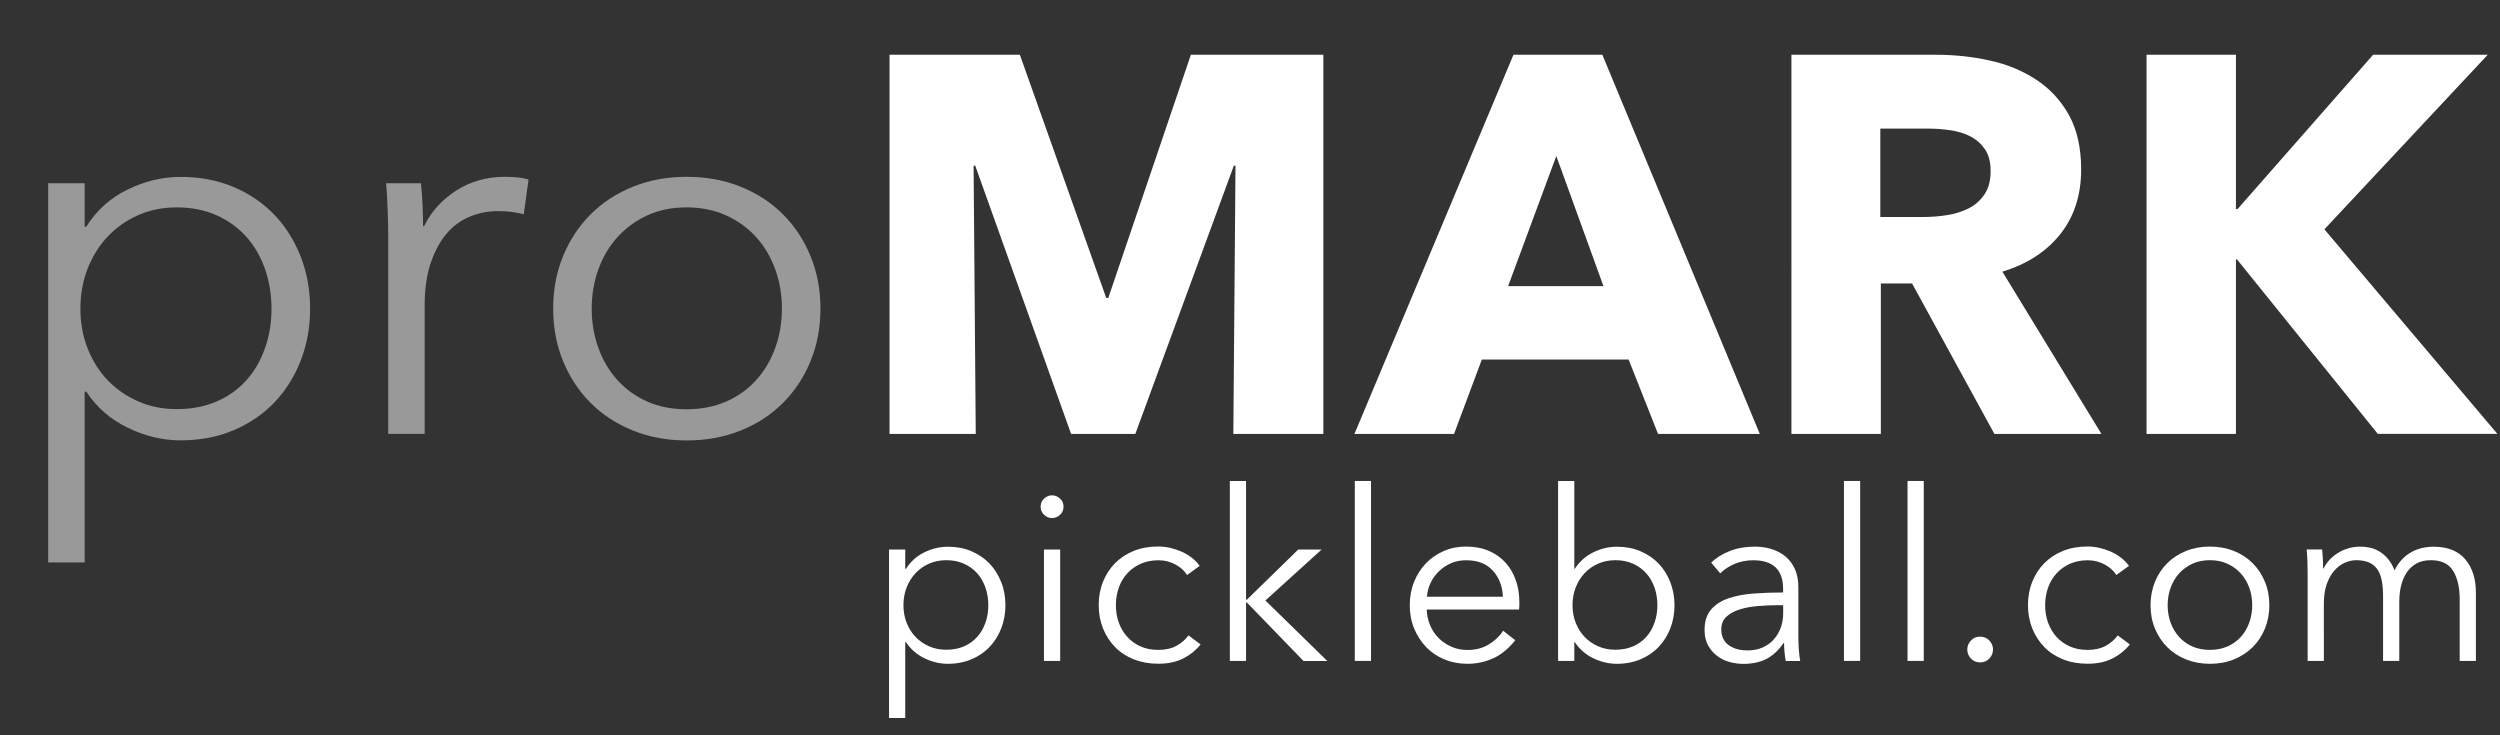<?xml version="1.0" encoding="UTF-8"?>
<svg preserveAspectRatio="xMidYMid slice" width="34px" height="10px" xmlns="http://www.w3.org/2000/svg" xmlns:xlink="http://www.w3.org/1999/xlink" version="1.1" id="Layer_1" x="0px" y="0px" viewBox="0 0 336.1 105.15" style="enable-background:new 0 0 336.1 105.15;" xml:space="preserve">
<rect x="0" y="0" width="336.1" height="105.15" fill="#333333" stroke="none"/>
<style type="text/css">
	.st0{display:none;}
	.st1{display:inline;fill:#006754;}
	.st2{fill:#999999;}
	.st3{fill:#FFFFFF;}
</style>
<g id="Layer_2" class="st0">
	<rect x="-0.51" y="-1.29" class="st1" width="336.9" height="107.74"></rect>
	<rect x="412.58" y="113.59" class="st1" width="336.9" height="107.74"></rect>
</g>
<g>
	<path class="st2" d="M11.38,78.77h-4.9V27.79h4.9v5.83h0.22c1.39-2.21,3.25-3.88,5.58-5c2.33-1.13,4.69-1.69,7.09-1.69   c2.64,0,5.03,0.46,7.16,1.37c2.14,0.91,3.96,2.16,5.47,3.74c1.51,1.58,2.69,3.46,3.53,5.62c0.84,2.16,1.26,4.49,1.26,6.98   c0,2.5-0.42,4.82-1.26,6.98c-0.84,2.16-2.02,4.03-3.53,5.62c-1.51,1.58-3.34,2.83-5.47,3.74c-2.14,0.91-4.52,1.37-7.16,1.37   c-2.4,0-4.76-0.57-7.09-1.69c-2.33-1.13-4.19-2.75-5.58-4.86h-0.22V78.77z M36.5,44.64c0-1.87-0.29-3.64-0.86-5.29   c-0.58-1.66-1.4-3.1-2.48-4.32c-1.08-1.22-2.41-2.2-4-2.92s-3.38-1.08-5.4-1.08c-1.87,0-3.6,0.35-5.18,1.04   c-1.58,0.7-2.95,1.66-4.1,2.88c-1.15,1.22-2.05,2.66-2.7,4.32s-0.97,3.44-0.97,5.36s0.32,3.71,0.97,5.36   c0.65,1.66,1.55,3.08,2.7,4.28c1.15,1.2,2.52,2.15,4.1,2.84c1.58,0.7,3.31,1.04,5.18,1.04c2.02,0,3.82-0.35,5.4-1.04   c1.58-0.69,2.92-1.66,4-2.88c1.08-1.22,1.91-2.66,2.48-4.32C36.22,48.28,36.5,46.51,36.5,44.64z"></path>
	<path class="st2" d="M52.13,31.68c-0.05-1.44-0.12-2.74-0.22-3.89h4.68c0.1,0.91,0.17,1.92,0.22,3.02c0.05,1.1,0.07,2.02,0.07,2.74   h0.14c0.96-1.97,2.4-3.56,4.32-4.79c1.92-1.22,4.08-1.84,6.48-1.84c0.62,0,1.19,0.02,1.69,0.07c0.5,0.05,1.02,0.14,1.55,0.29   l-0.65,4.68c-0.29-0.1-0.77-0.19-1.44-0.29c-0.67-0.1-1.34-0.14-2.02-0.14c-1.3,0-2.54,0.24-3.74,0.72   c-1.2,0.48-2.24,1.23-3.13,2.26c-0.89,1.03-1.61,2.35-2.16,3.95c-0.55,1.6-0.83,3.53-0.83,5.78v17.24h-4.9V35.21   C52.2,34.3,52.17,33.12,52.13,31.68z"></path>
	<path class="st2" d="M110.3,44.64c0,2.54-0.44,4.9-1.33,7.06c-0.89,2.16-2.12,4.03-3.71,5.62s-3.48,2.82-5.69,3.71   c-2.21,0.89-4.63,1.33-7.27,1.33c-2.59,0-4.99-0.44-7.2-1.33c-2.21-0.89-4.1-2.12-5.69-3.71s-2.82-3.46-3.71-5.62   c-0.89-2.16-1.33-4.51-1.33-7.06s0.44-4.9,1.33-7.06c0.89-2.16,2.12-4.03,3.71-5.62s3.48-2.82,5.69-3.71   c2.21-0.89,4.61-1.33,7.2-1.33c2.64,0,5.06,0.44,7.27,1.33c2.21,0.89,4.1,2.12,5.69,3.71s2.82,3.46,3.71,5.62   C109.86,39.74,110.3,42.1,110.3,44.64z M105.12,44.64c0-1.87-0.3-3.64-0.9-5.29c-0.6-1.66-1.45-3.1-2.56-4.32   c-1.1-1.22-2.45-2.2-4.03-2.92s-3.36-1.08-5.33-1.08c-1.97,0-3.73,0.36-5.29,1.08c-1.56,0.72-2.89,1.69-4,2.92   c-1.1,1.22-1.96,2.66-2.56,4.32c-0.6,1.66-0.9,3.42-0.9,5.29s0.3,3.64,0.9,5.29c0.6,1.66,1.45,3.1,2.56,4.32   c1.1,1.22,2.44,2.19,4,2.88c1.56,0.7,3.32,1.04,5.29,1.04c1.97,0,3.74-0.35,5.33-1.04c1.58-0.69,2.93-1.66,4.03-2.88   c1.1-1.22,1.96-2.66,2.56-4.32C104.82,48.28,105.12,46.51,105.12,44.64z"></path>
	<path class="st3" d="M165.81,61.49l0.29-36.07h-0.22l-13.25,36.07H144l-12.89-36.07h-0.22l0.29,36.07h-11.59V10.51h17.52   l11.61,32.69H149l11.1-32.69h17.81v50.98H165.81z"></path>
	<path class="st3" d="M222.91,61.49l-3.96-10.01h-19.73l-3.74,10.01h-13.39l21.38-50.98h11.95l21.17,50.98H222.91z M209.23,24.12   l-6.48,17.5h12.82L209.23,24.12z"></path>
	<path class="st3" d="M268.13,61.49l-11.07-20.23h-4.2v20.23h-12.02V10.51h19.44c2.45,0,4.84,0.25,7.16,0.76   c2.33,0.5,4.42,1.36,6.26,2.56c1.85,1.2,3.32,2.78,4.43,4.75c1.1,1.97,1.66,4.42,1.66,7.34c0,3.46-0.94,6.36-2.81,8.71   c-1.87,2.35-4.46,4.03-7.78,5.04l13.32,21.82H268.13z M267.62,26.14c0-1.2-0.25-2.17-0.76-2.92c-0.51-0.74-1.16-1.32-1.95-1.73   c-0.8-0.41-1.69-0.68-2.68-0.83c-0.99-0.14-1.94-0.22-2.86-0.22h-6.58v11.88h5.86c1.01,0,2.05-0.08,3.11-0.25   c1.06-0.17,2.03-0.47,2.89-0.9s1.58-1.06,2.13-1.87C267.34,28.49,267.62,27.43,267.62,26.14z"></path>
	<path class="st3" d="M319.68,61.49l-18.94-23.47h-0.14v23.47h-12.02V10.51h12.02v20.74h0.22l18.22-20.74h15.41l-21.96,23.47   l23.26,27.5H319.68z"></path>
</g>
<g>
	<path class="st3" d="M121.7,99.68h-2.18V77.03h2.18v2.59h0.1c0.62-0.98,1.45-1.72,2.48-2.22c1.03-0.5,2.08-0.75,3.15-0.75   c1.17,0,2.23,0.2,3.18,0.61s1.76,0.96,2.43,1.66s1.19,1.54,1.57,2.5s0.56,2,0.56,3.1c0,1.11-0.19,2.14-0.56,3.1s-0.9,1.79-1.57,2.5   s-1.48,1.26-2.43,1.66c-0.95,0.4-2.01,0.61-3.18,0.61c-1.07,0-2.12-0.25-3.15-0.75s-1.86-1.22-2.48-2.16h-0.1V99.68z M132.87,84.51   c0-0.83-0.13-1.62-0.38-2.35c-0.26-0.74-0.62-1.38-1.1-1.92s-1.07-0.98-1.78-1.3c-0.7-0.32-1.5-0.48-2.4-0.48   c-0.83,0-1.6,0.16-2.3,0.46c-0.7,0.31-1.31,0.74-1.82,1.28c-0.51,0.54-0.91,1.18-1.2,1.92s-0.43,1.53-0.43,2.38   c0,0.85,0.14,1.65,0.43,2.38c0.29,0.74,0.69,1.37,1.2,1.9c0.51,0.53,1.12,0.96,1.82,1.26c0.7,0.31,1.47,0.46,2.3,0.46   c0.9,0,1.7-0.16,2.4-0.46c0.7-0.31,1.3-0.74,1.78-1.28s0.85-1.18,1.1-1.92C132.74,86.13,132.87,85.35,132.87,84.51z"></path>
	<path class="st3" d="M142.98,71.27c0,0.45-0.16,0.82-0.48,1.1c-0.32,0.29-0.67,0.43-1.06,0.43s-0.74-0.14-1.06-0.43   c-0.32-0.29-0.48-0.66-0.48-1.1c0-0.45,0.16-0.82,0.48-1.1c0.32-0.29,0.67-0.43,1.06-0.43s0.74,0.14,1.06,0.43   C142.82,70.45,142.98,70.82,142.98,71.27z M142.53,92h-2.18V77.03h2.18V92z"></path>
	<path class="st3" d="M159.59,80.45c-0.36-0.58-0.89-1.05-1.58-1.42c-0.69-0.37-1.45-0.56-2.26-0.56c-0.88,0-1.66,0.16-2.37,0.46   c-0.7,0.31-1.31,0.74-1.81,1.28c-0.5,0.54-0.89,1.18-1.15,1.92c-0.27,0.74-0.4,1.53-0.4,2.38c0,0.85,0.13,1.64,0.4,2.37   c0.27,0.73,0.65,1.36,1.14,1.9s1.09,0.97,1.79,1.28c0.7,0.31,1.49,0.46,2.37,0.46c0.96,0,1.77-0.18,2.43-0.54   c0.66-0.36,1.21-0.83,1.63-1.41l1.63,1.22c-0.64,0.79-1.42,1.42-2.35,1.89c-0.93,0.47-2.04,0.7-3.34,0.7c-1.22,0-2.31-0.2-3.3-0.59   c-0.98-0.39-1.82-0.94-2.51-1.65c-0.69-0.7-1.23-1.54-1.62-2.5c-0.38-0.96-0.58-2.01-0.58-3.14c0-1.13,0.19-2.18,0.58-3.14   c0.38-0.96,0.92-1.79,1.62-2.5c0.69-0.7,1.53-1.25,2.51-1.65c0.98-0.39,2.08-0.59,3.3-0.59c1,0,2.02,0.22,3.06,0.66   c1.03,0.44,1.87,1.08,2.51,1.94L159.59,80.45z"></path>
	<path class="st3" d="M167.52,83.78h0.1l6.91-6.75h3.14l-7.55,6.85l8.32,8.13h-3.2l-7.62-7.87h-0.1V92h-2.18V67.81h2.18V83.78z"></path>
	<path class="st3" d="M184.32,92h-2.18V67.81h2.18V92z"></path>
	<path class="st3" d="M204.26,84.07c0,0.15,0,0.31,0,0.48s-0.01,0.35-0.03,0.54h-12.42c0.02,0.75,0.17,1.45,0.45,2.11   c0.28,0.66,0.66,1.24,1.15,1.73c0.49,0.49,1.07,0.88,1.73,1.17c0.66,0.29,1.38,0.43,2.14,0.43c1.13,0,2.11-0.26,2.93-0.78   s1.45-1.12,1.87-1.81l1.63,1.28c-0.9,1.13-1.88,1.94-2.96,2.43c-1.08,0.49-2.23,0.74-3.47,0.74c-1.11,0-2.14-0.2-3.09-0.59   s-1.77-0.94-2.45-1.65c-0.68-0.7-1.22-1.54-1.62-2.5s-0.59-2.01-0.59-3.14c0-1.13,0.19-2.18,0.58-3.14s0.92-1.79,1.6-2.5   s1.48-1.25,2.4-1.65s1.91-0.59,2.98-0.59c1.17,0,2.21,0.2,3.1,0.59s1.64,0.93,2.24,1.6c0.6,0.67,1.05,1.46,1.36,2.35   C204.11,82.08,204.26,83.04,204.26,84.07z M202.05,83.36c-0.06-1.41-0.52-2.58-1.36-3.5c-0.84-0.93-2.04-1.39-3.6-1.39   c-0.73,0-1.4,0.13-2.02,0.4c-0.62,0.27-1.16,0.63-1.63,1.09c-0.47,0.46-0.84,0.98-1.12,1.57c-0.28,0.59-0.44,1.2-0.48,1.84H202.05z   "></path>
	<path class="st3" d="M211.65,89.47V92h-2.18V67.81h2.18v11.81h0.06c0.64-0.98,1.47-1.72,2.5-2.22c1.02-0.5,2.08-0.75,3.17-0.75   c1.17,0,2.23,0.2,3.18,0.61c0.95,0.41,1.76,0.96,2.43,1.66s1.19,1.54,1.57,2.5c0.37,0.96,0.56,2,0.56,3.1   c0,1.11-0.19,2.14-0.56,3.1c-0.37,0.96-0.9,1.79-1.57,2.5s-1.48,1.26-2.43,1.66c-0.95,0.4-2.01,0.61-3.18,0.61   c-1.09,0-2.14-0.25-3.17-0.74c-1.02-0.49-1.86-1.22-2.5-2.18H211.65z M222.82,84.51c0-0.83-0.13-1.62-0.38-2.35   c-0.26-0.74-0.62-1.38-1.1-1.92c-0.48-0.54-1.07-0.98-1.78-1.3c-0.7-0.32-1.5-0.48-2.4-0.48c-0.83,0-1.6,0.16-2.3,0.46   c-0.7,0.31-1.31,0.74-1.82,1.28c-0.51,0.54-0.91,1.18-1.2,1.92s-0.43,1.53-0.43,2.38c0,0.85,0.14,1.65,0.43,2.38   c0.29,0.74,0.69,1.37,1.2,1.9c0.51,0.53,1.12,0.96,1.82,1.26c0.7,0.31,1.47,0.46,2.3,0.46c0.9,0,1.7-0.16,2.4-0.46   c0.7-0.31,1.3-0.74,1.78-1.28c0.48-0.54,0.85-1.18,1.1-1.92C222.69,86.13,222.82,85.35,222.82,84.51z"></path>
	<path class="st3" d="M239.72,82.31c0-1.29-0.34-2.25-1.02-2.89c-0.68-0.63-1.67-0.95-2.98-0.95c-0.9,0-1.73,0.16-2.5,0.48   c-0.77,0.32-1.42,0.75-1.95,1.28l-1.22-1.44c0.62-0.62,1.43-1.13,2.45-1.54c1.01-0.41,2.16-0.61,3.44-0.61   c0.81,0,1.57,0.11,2.27,0.34c0.7,0.22,1.32,0.56,1.86,1.01c0.53,0.45,0.95,1.01,1.25,1.7c0.3,0.68,0.45,1.48,0.45,2.4v6.56   c0,0.58,0.02,1.17,0.06,1.79c0.04,0.62,0.11,1.14,0.19,1.57h-1.95c-0.06-0.36-0.12-0.76-0.16-1.18c-0.04-0.43-0.06-0.84-0.06-1.25   h-0.06c-0.68,1-1.46,1.72-2.32,2.16c-0.86,0.44-1.9,0.66-3.12,0.66c-0.58,0-1.17-0.08-1.78-0.24c-0.61-0.16-1.16-0.42-1.66-0.79   c-0.5-0.36-0.92-0.83-1.25-1.41s-0.5-1.28-0.5-2.12c0-1.16,0.29-2.07,0.88-2.75c0.59-0.67,1.37-1.18,2.35-1.51s2.11-0.55,3.38-0.64   s2.59-0.14,3.95-0.14V82.31z M239.08,84.51c-0.9,0-1.8,0.04-2.7,0.11c-0.91,0.08-1.73,0.22-2.46,0.45   c-0.74,0.22-1.34,0.55-1.81,0.98c-0.47,0.43-0.7,0.99-0.7,1.7c0,0.53,0.1,0.98,0.3,1.34c0.2,0.36,0.47,0.66,0.82,0.88   c0.34,0.22,0.72,0.38,1.14,0.48c0.42,0.1,0.84,0.14,1.26,0.14c0.77,0,1.45-0.13,2.05-0.4c0.6-0.27,1.1-0.63,1.5-1.09   c0.41-0.46,0.71-0.99,0.93-1.58c0.21-0.6,0.32-1.23,0.32-1.89v-1.12H239.08z"></path>
	<path class="st3" d="M250.08,92h-2.18V67.81h2.18V92z"></path>
	<path class="st3" d="M258.63,92h-2.18V67.81h2.18V92z"></path>
	<path class="st3" d="M267.94,90.47c0,0.45-0.16,0.85-0.48,1.2c-0.32,0.35-0.74,0.53-1.25,0.53c-0.51,0-0.93-0.18-1.25-0.53   c-0.32-0.35-0.48-0.75-0.48-1.2s0.16-0.85,0.48-1.2c0.32-0.35,0.74-0.53,1.25-0.53c0.51,0,0.93,0.18,1.25,0.53   C267.78,89.62,267.94,90.02,267.94,90.47z"></path>
	<path class="st3" d="M284.52,80.45c-0.36-0.58-0.89-1.05-1.58-1.42c-0.69-0.37-1.45-0.56-2.26-0.56c-0.88,0-1.66,0.16-2.37,0.46   c-0.7,0.31-1.31,0.74-1.81,1.28s-0.88,1.18-1.15,1.92c-0.27,0.74-0.4,1.53-0.4,2.38c0,0.85,0.13,1.64,0.4,2.37   c0.27,0.73,0.64,1.36,1.14,1.9c0.49,0.54,1.09,0.97,1.79,1.28c0.7,0.31,1.49,0.46,2.37,0.46c0.96,0,1.77-0.18,2.43-0.54   c0.66-0.36,1.21-0.83,1.63-1.41l1.63,1.22c-0.64,0.79-1.42,1.42-2.35,1.89c-0.93,0.47-2.04,0.7-3.34,0.7c-1.22,0-2.32-0.2-3.3-0.59   c-0.98-0.39-1.82-0.94-2.51-1.65c-0.69-0.7-1.23-1.54-1.62-2.5c-0.38-0.96-0.58-2.01-0.58-3.14c0-1.13,0.19-2.18,0.58-3.14   c0.38-0.96,0.92-1.79,1.62-2.5s1.53-1.25,2.51-1.65c0.98-0.39,2.08-0.59,3.3-0.59c1,0,2.02,0.22,3.06,0.66   c1.03,0.44,1.87,1.08,2.51,1.94L284.52,80.45z"></path>
	<path class="st3" d="M305.09,84.51c0,1.13-0.2,2.18-0.59,3.14s-0.94,1.79-1.65,2.5c-0.7,0.7-1.55,1.25-2.53,1.65   s-2.06,0.59-3.23,0.59c-1.15,0-2.22-0.2-3.2-0.59c-0.98-0.39-1.82-0.94-2.53-1.65c-0.7-0.7-1.25-1.54-1.65-2.5   s-0.59-2.01-0.59-3.14c0-1.13,0.2-2.18,0.59-3.14s0.94-1.79,1.65-2.5s1.55-1.25,2.53-1.65c0.98-0.39,2.05-0.59,3.2-0.59   c1.17,0,2.25,0.2,3.23,0.59s1.82,0.94,2.53,1.65s1.25,1.54,1.65,2.5S305.09,83.38,305.09,84.51z M302.79,84.51   c0-0.83-0.13-1.62-0.4-2.35c-0.27-0.74-0.65-1.38-1.14-1.92c-0.49-0.54-1.09-0.98-1.79-1.3c-0.7-0.32-1.49-0.48-2.37-0.48   s-1.66,0.16-2.35,0.48c-0.69,0.32-1.29,0.75-1.78,1.3c-0.49,0.54-0.87,1.18-1.14,1.92s-0.4,1.52-0.4,2.35s0.13,1.62,0.4,2.35   c0.27,0.74,0.65,1.38,1.14,1.92c0.49,0.54,1.08,0.97,1.78,1.28c0.69,0.31,1.48,0.46,2.35,0.46s1.66-0.16,2.37-0.46   c0.7-0.31,1.3-0.74,1.79-1.28c0.49-0.54,0.87-1.18,1.14-1.92C302.65,86.13,302.79,85.35,302.79,84.51z"></path>
	<path class="st3" d="M314.36,77.46c0.88-0.54,1.87-0.82,2.96-0.82c0.4,0,0.83,0.04,1.26,0.13c0.44,0.09,0.86,0.25,1.28,0.5   c0.42,0.25,0.8,0.57,1.15,0.98c0.35,0.41,0.66,0.93,0.91,1.57c0.51-1.02,1.21-1.81,2.1-2.35c0.89-0.54,1.94-0.82,3.15-0.82   c1.9,0,3.32,0.57,4.27,1.7c0.95,1.13,1.42,2.62,1.42,4.48V92h-2.18v-8.29c0-1.58-0.29-2.85-0.88-3.81   c-0.59-0.96-1.58-1.44-2.99-1.44c-0.79,0-1.46,0.16-2,0.48c-0.54,0.32-0.98,0.74-1.31,1.26c-0.33,0.52-0.57,1.12-0.72,1.78   s-0.22,1.34-0.22,2.05V92h-2.18v-8.74c0-0.72-0.05-1.39-0.16-1.98c-0.11-0.6-0.29-1.1-0.56-1.52s-0.63-0.74-1.1-0.96   c-0.47-0.22-1.07-0.34-1.79-0.34c-0.51,0-1.03,0.12-1.55,0.35c-0.52,0.23-0.99,0.59-1.41,1.07c-0.42,0.48-0.75,1.09-1.01,1.82   s-0.38,1.61-0.38,2.61V92h-2.18V80.32c0-0.41-0.01-0.93-0.03-1.57s-0.05-1.22-0.1-1.73h2.08c0.04,0.41,0.07,0.85,0.1,1.34   c0.02,0.49,0.03,0.9,0.03,1.22h0.06C312.81,78.71,313.47,78,314.36,77.46z"></path>
</g>
</svg>
